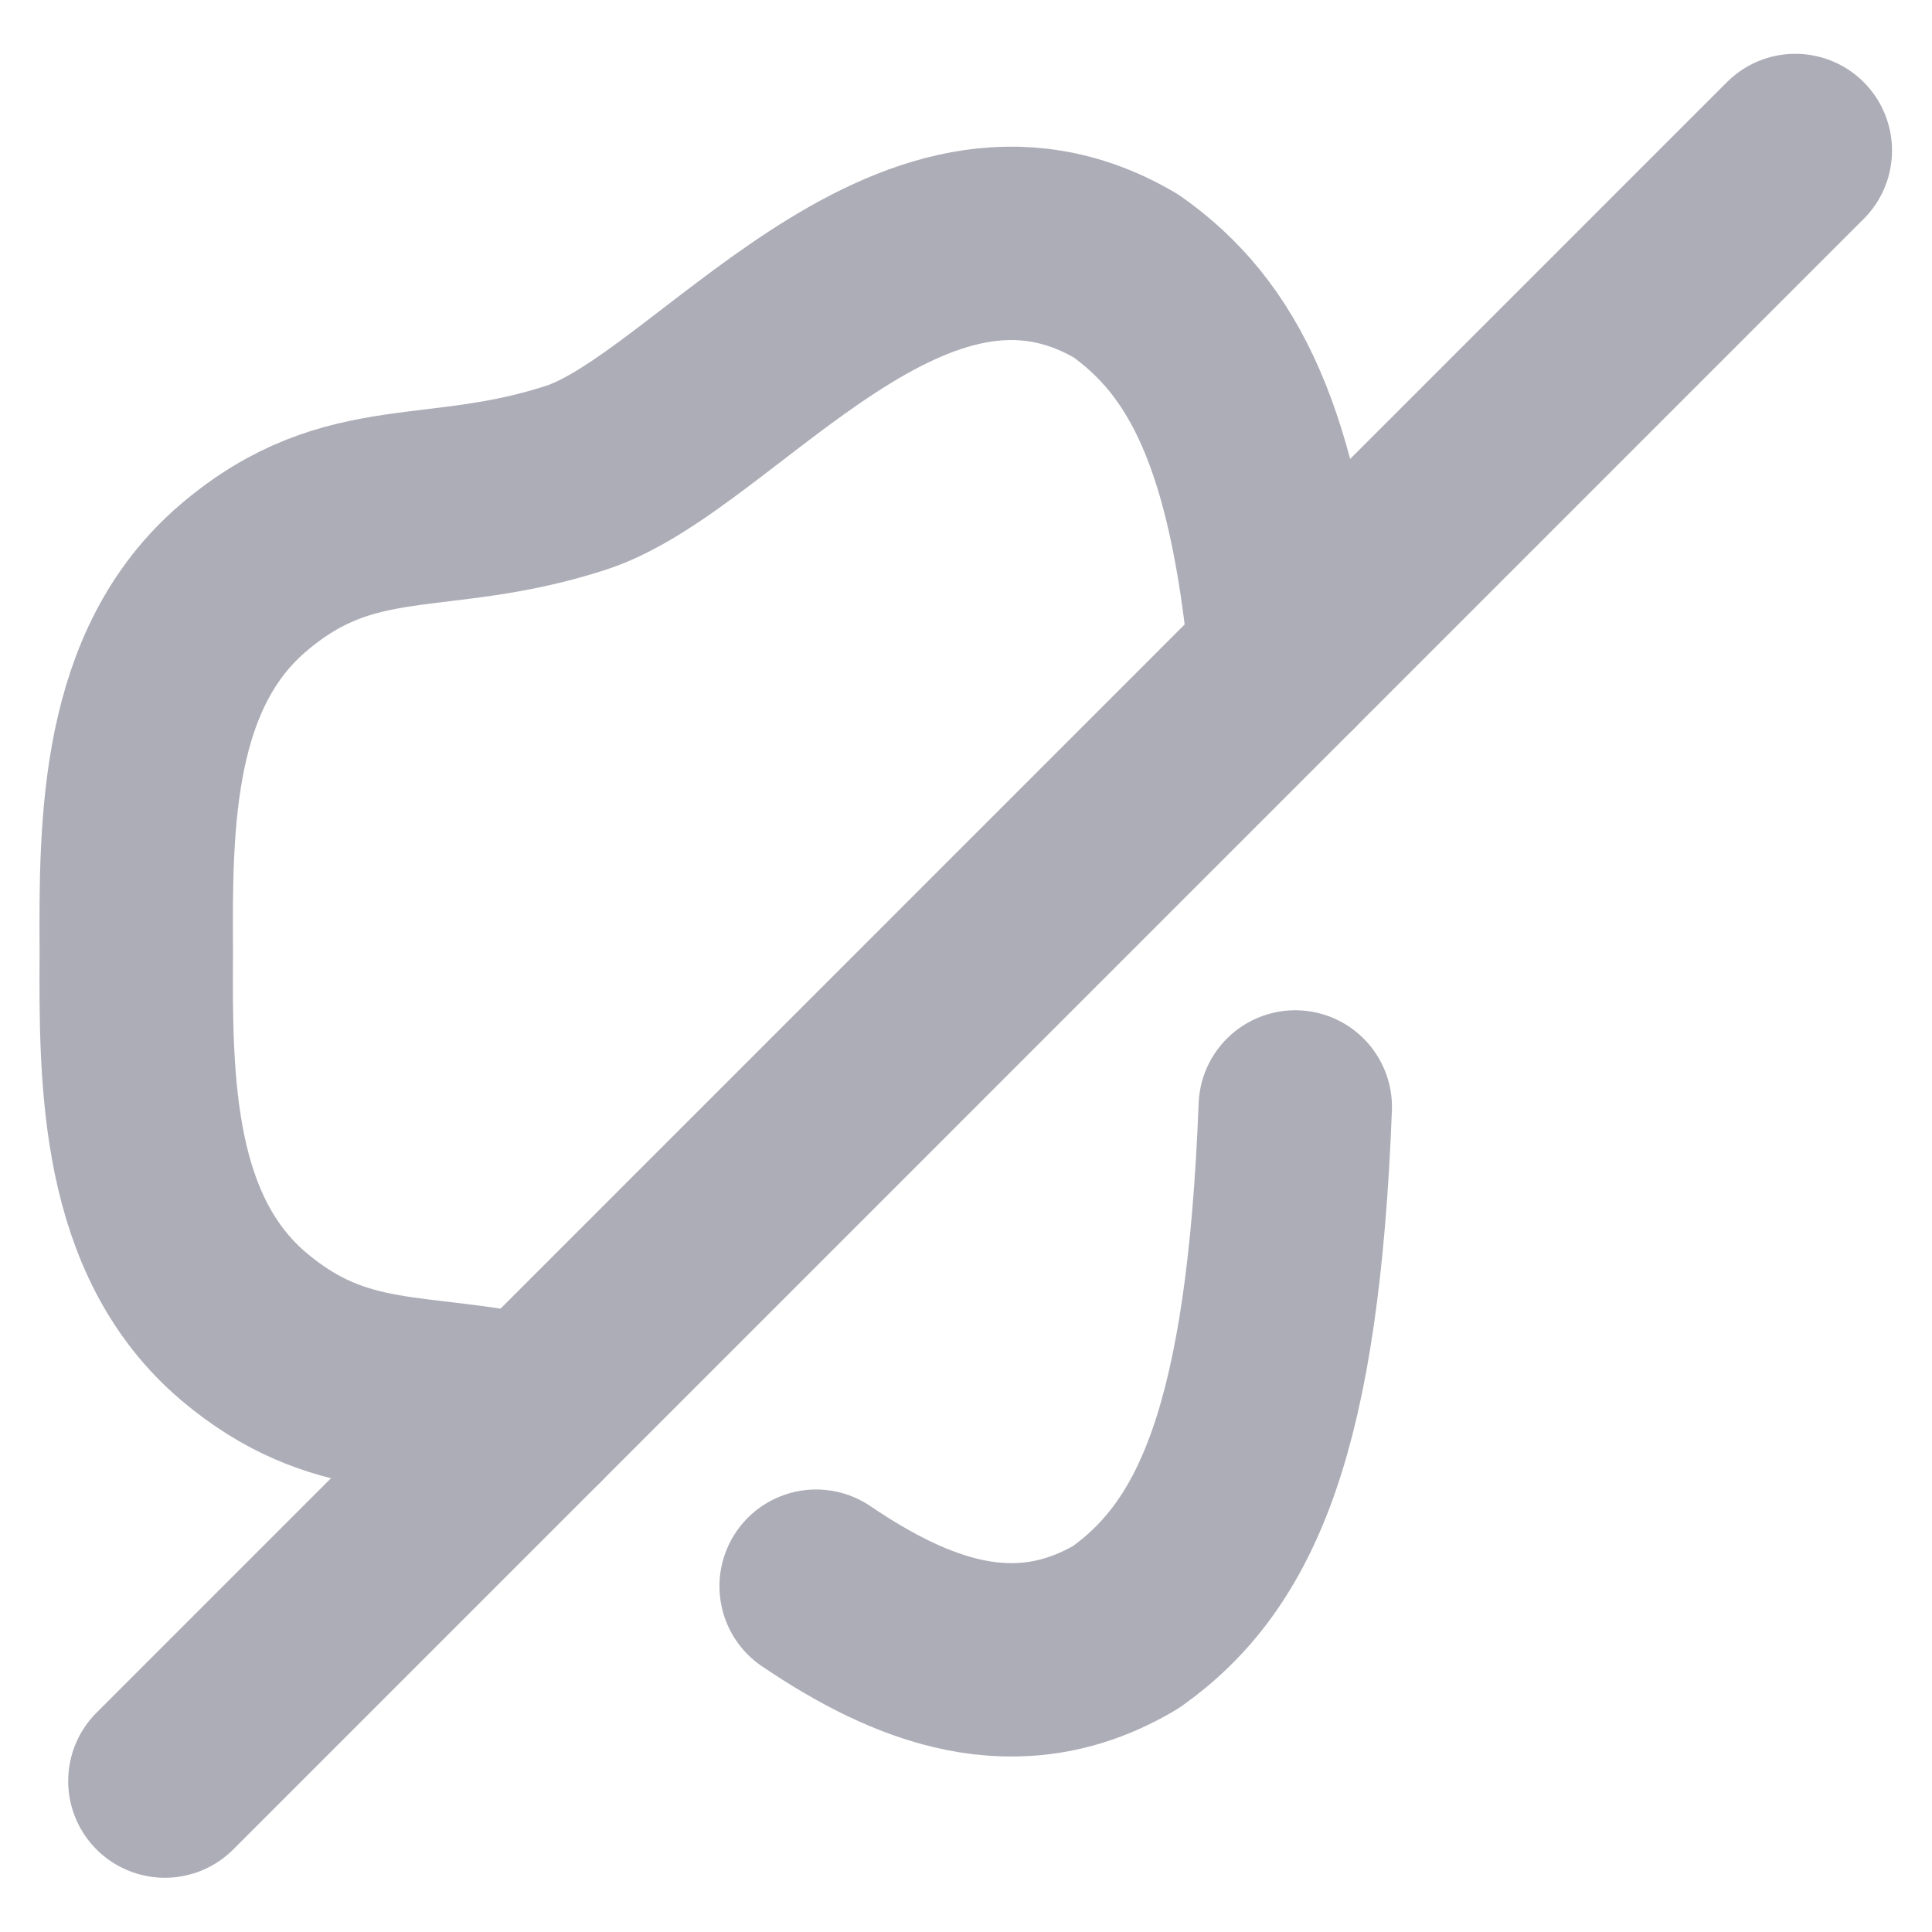 <?xml version="1.0" encoding="UTF-8" standalone="no"?>
<!DOCTYPE svg PUBLIC "-//W3C//DTD SVG 1.1//EN" "http://www.w3.org/Graphics/SVG/1.1/DTD/svg11.dtd">
<svg width="100%" height="100%" viewBox="0 0 24 24" version="1.1" xmlns="http://www.w3.org/2000/svg" xmlns:xlink="http://www.w3.org/1999/xlink" xml:space="preserve" xmlns:serif="http://www.serif.com/" style="fill-rule:evenodd;clip-rule:evenodd;stroke-linecap:round;stroke-linejoin:round;">
    <g id="Iconly-Curved-Volume-Off" serif:id="Iconly/Curved/Volume Off" transform="matrix(1.32,0,0,1.32,-4.474,-4.296)">
        <g id="Volume-Off" serif:id="Volume Off">
            <path id="Stroke-1" serif:id="Stroke 1" d="M8.404,16.553C7.321,16.303 6.587,16.5 5.684,15.739C4.672,14.88 4.664,13.44 4.672,12.214C4.664,10.988 4.672,9.548 5.684,8.689C6.695,7.83 7.5,8.179 8.815,7.749C10.121,7.32 11.956,4.653 13.987,5.852C14.81,6.434 15.293,7.382 15.49,9.467" style="fill:none;fill-rule:nonzero;stroke:rgb(173,173,184);stroke-width:1.82px;"/>
            <path id="Stroke-3" serif:id="Stroke 3" d="M15.579,13.672C15.463,16.678 14.944,17.886 13.987,18.566C12.949,19.184 11.956,18.781 11.07,18.182" style="fill:none;fill-rule:nonzero;stroke:rgb(173,173,184);stroke-width:1.82px;"/>
            <path id="Stroke-5" serif:id="Stroke 5" d="M20.285,4.671L4.941,20.016" style="fill:none;fill-rule:nonzero;stroke:rgb(173,173,184);stroke-width:1.82px;"/>
        </g>
        <g id="Iconly-Curved-Volume-Off1" serif:id="Iconly/Curved/Volume Off">
        </g>
    </g>
</svg>
